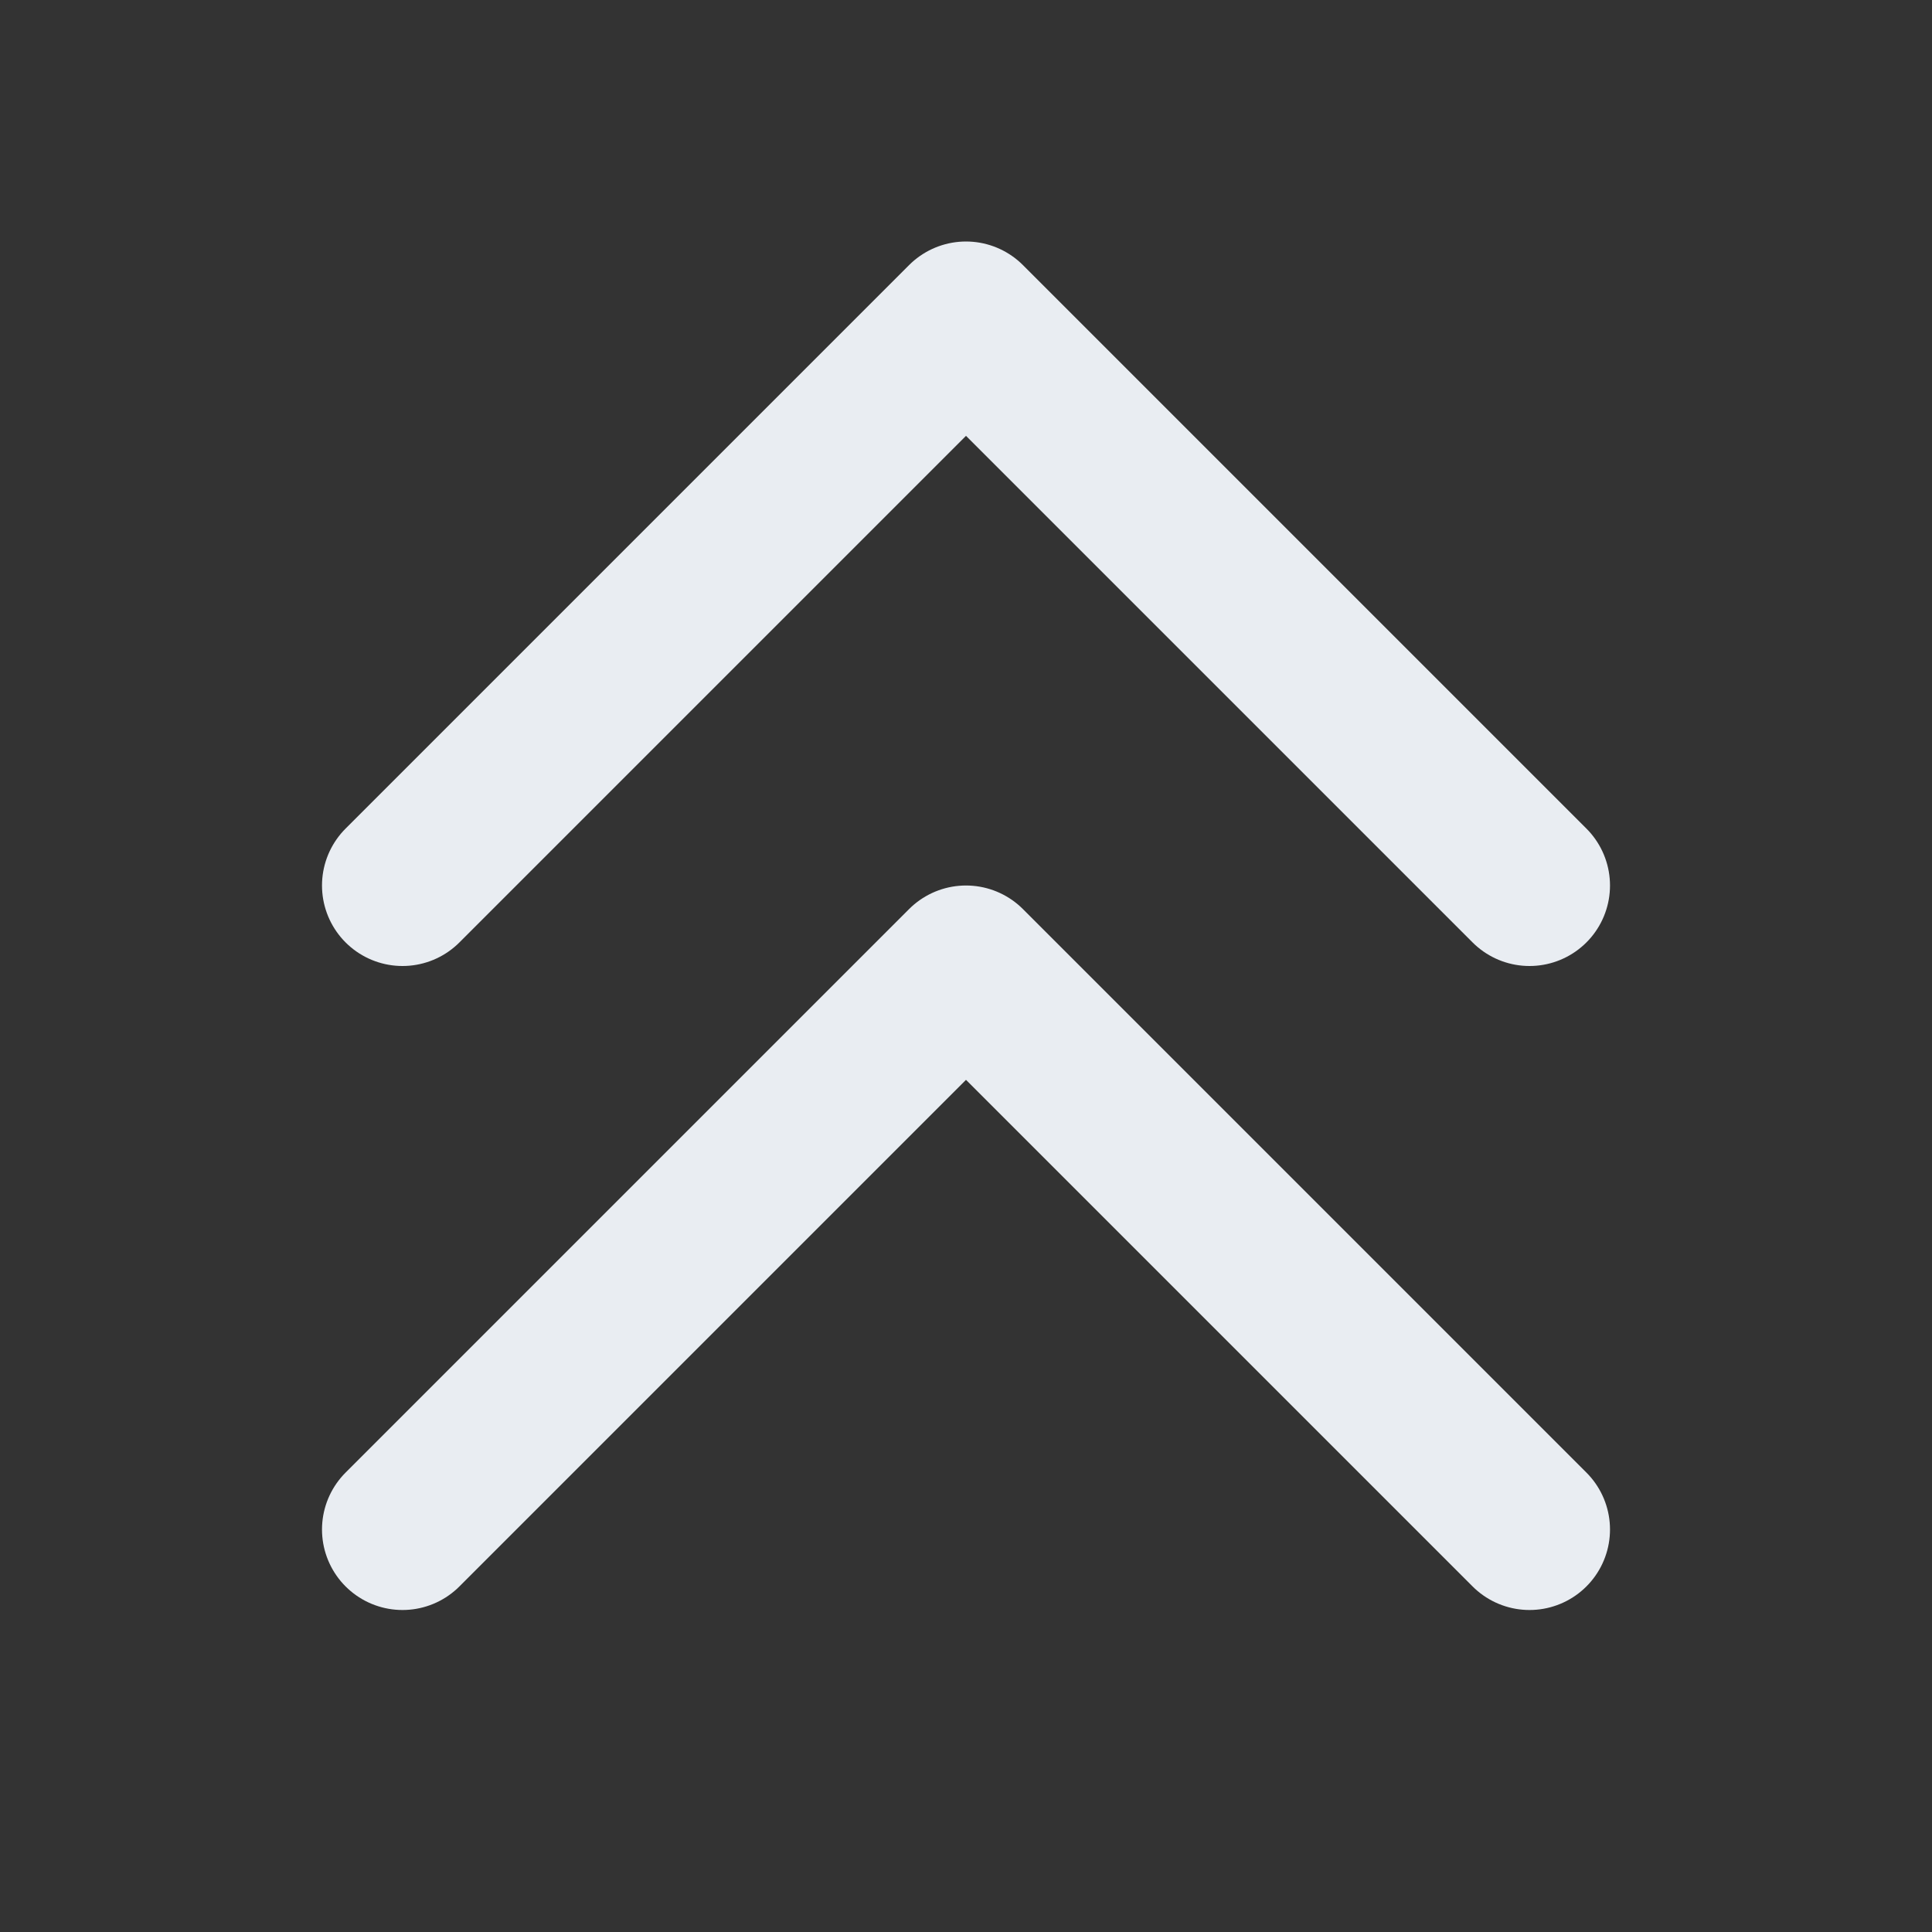 <svg width="24" height="24" viewBox="0 0 24 24" fill="none" xmlns="http://www.w3.org/2000/svg">
<rect x="0" y="0" width="24" height="24" fill="#333333" stroke="none"/>
<path d="M5 11L12 4L19 11M5 19L12 12L19 19" stroke="#E9EDF2" stroke-width="2" stroke-linecap="round" stroke-linejoin="round"/>
</svg>
